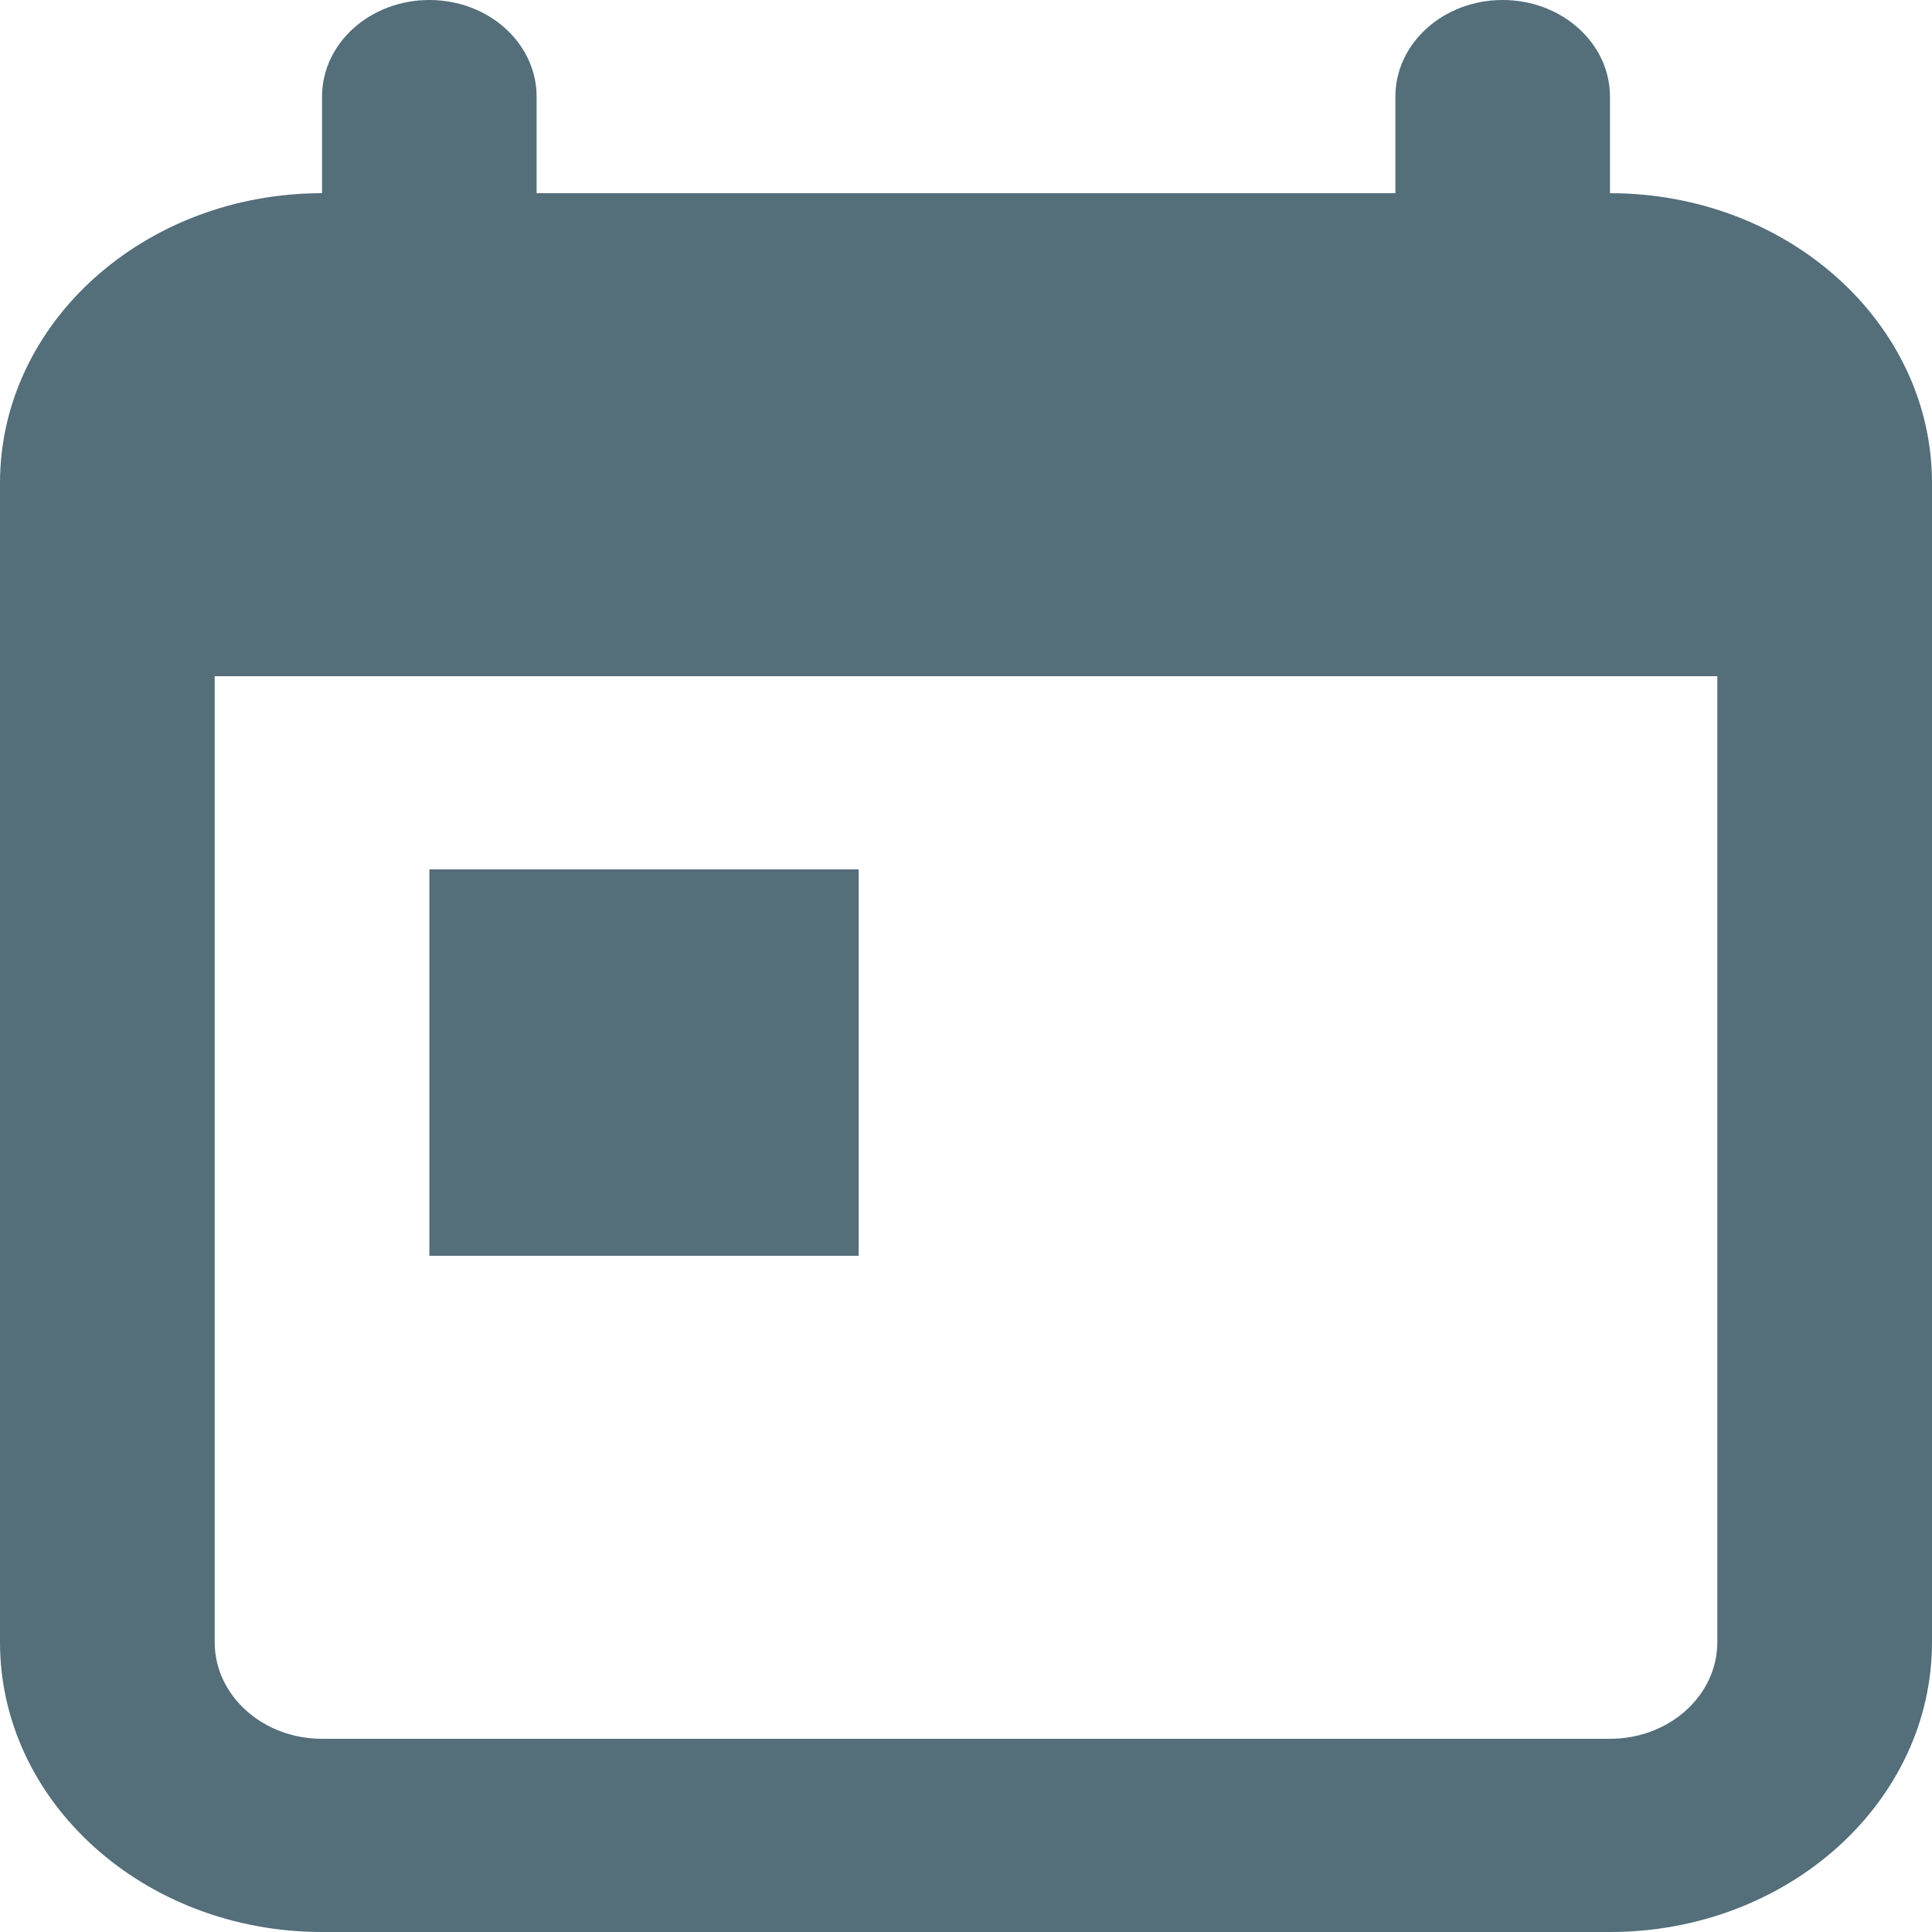 <svg width="16" height="16" viewBox="0 0 16 16" fill="none" xmlns="http://www.w3.org/2000/svg">
<path fill-rule="evenodd" clip-rule="evenodd" d="M11.556 1.6V0.8C11.556 0.358 11.954 0 12.444 0C12.935 0 13.333 0.358 13.333 0.8V1.6C14.806 1.6 16 2.675 16 4V13.6C16 14.925 14.806 16 13.333 16H2.667C1.194 16 0 14.925 0 13.6V4C0 2.675 1.194 1.6 2.667 1.6V0.8C2.667 0.358 3.065 0 3.556 0C4.046 0 4.444 0.358 4.444 0.8V1.6H11.556ZM14.222 5.6H1.778V13.6C1.778 14.042 2.176 14.4 2.667 14.4H13.333C13.824 14.4 14.222 14.042 14.222 13.6V5.6ZM7.111 7.2H3.556V10.4H7.111V7.2Z" fill="#546E7A"/>
</svg>
